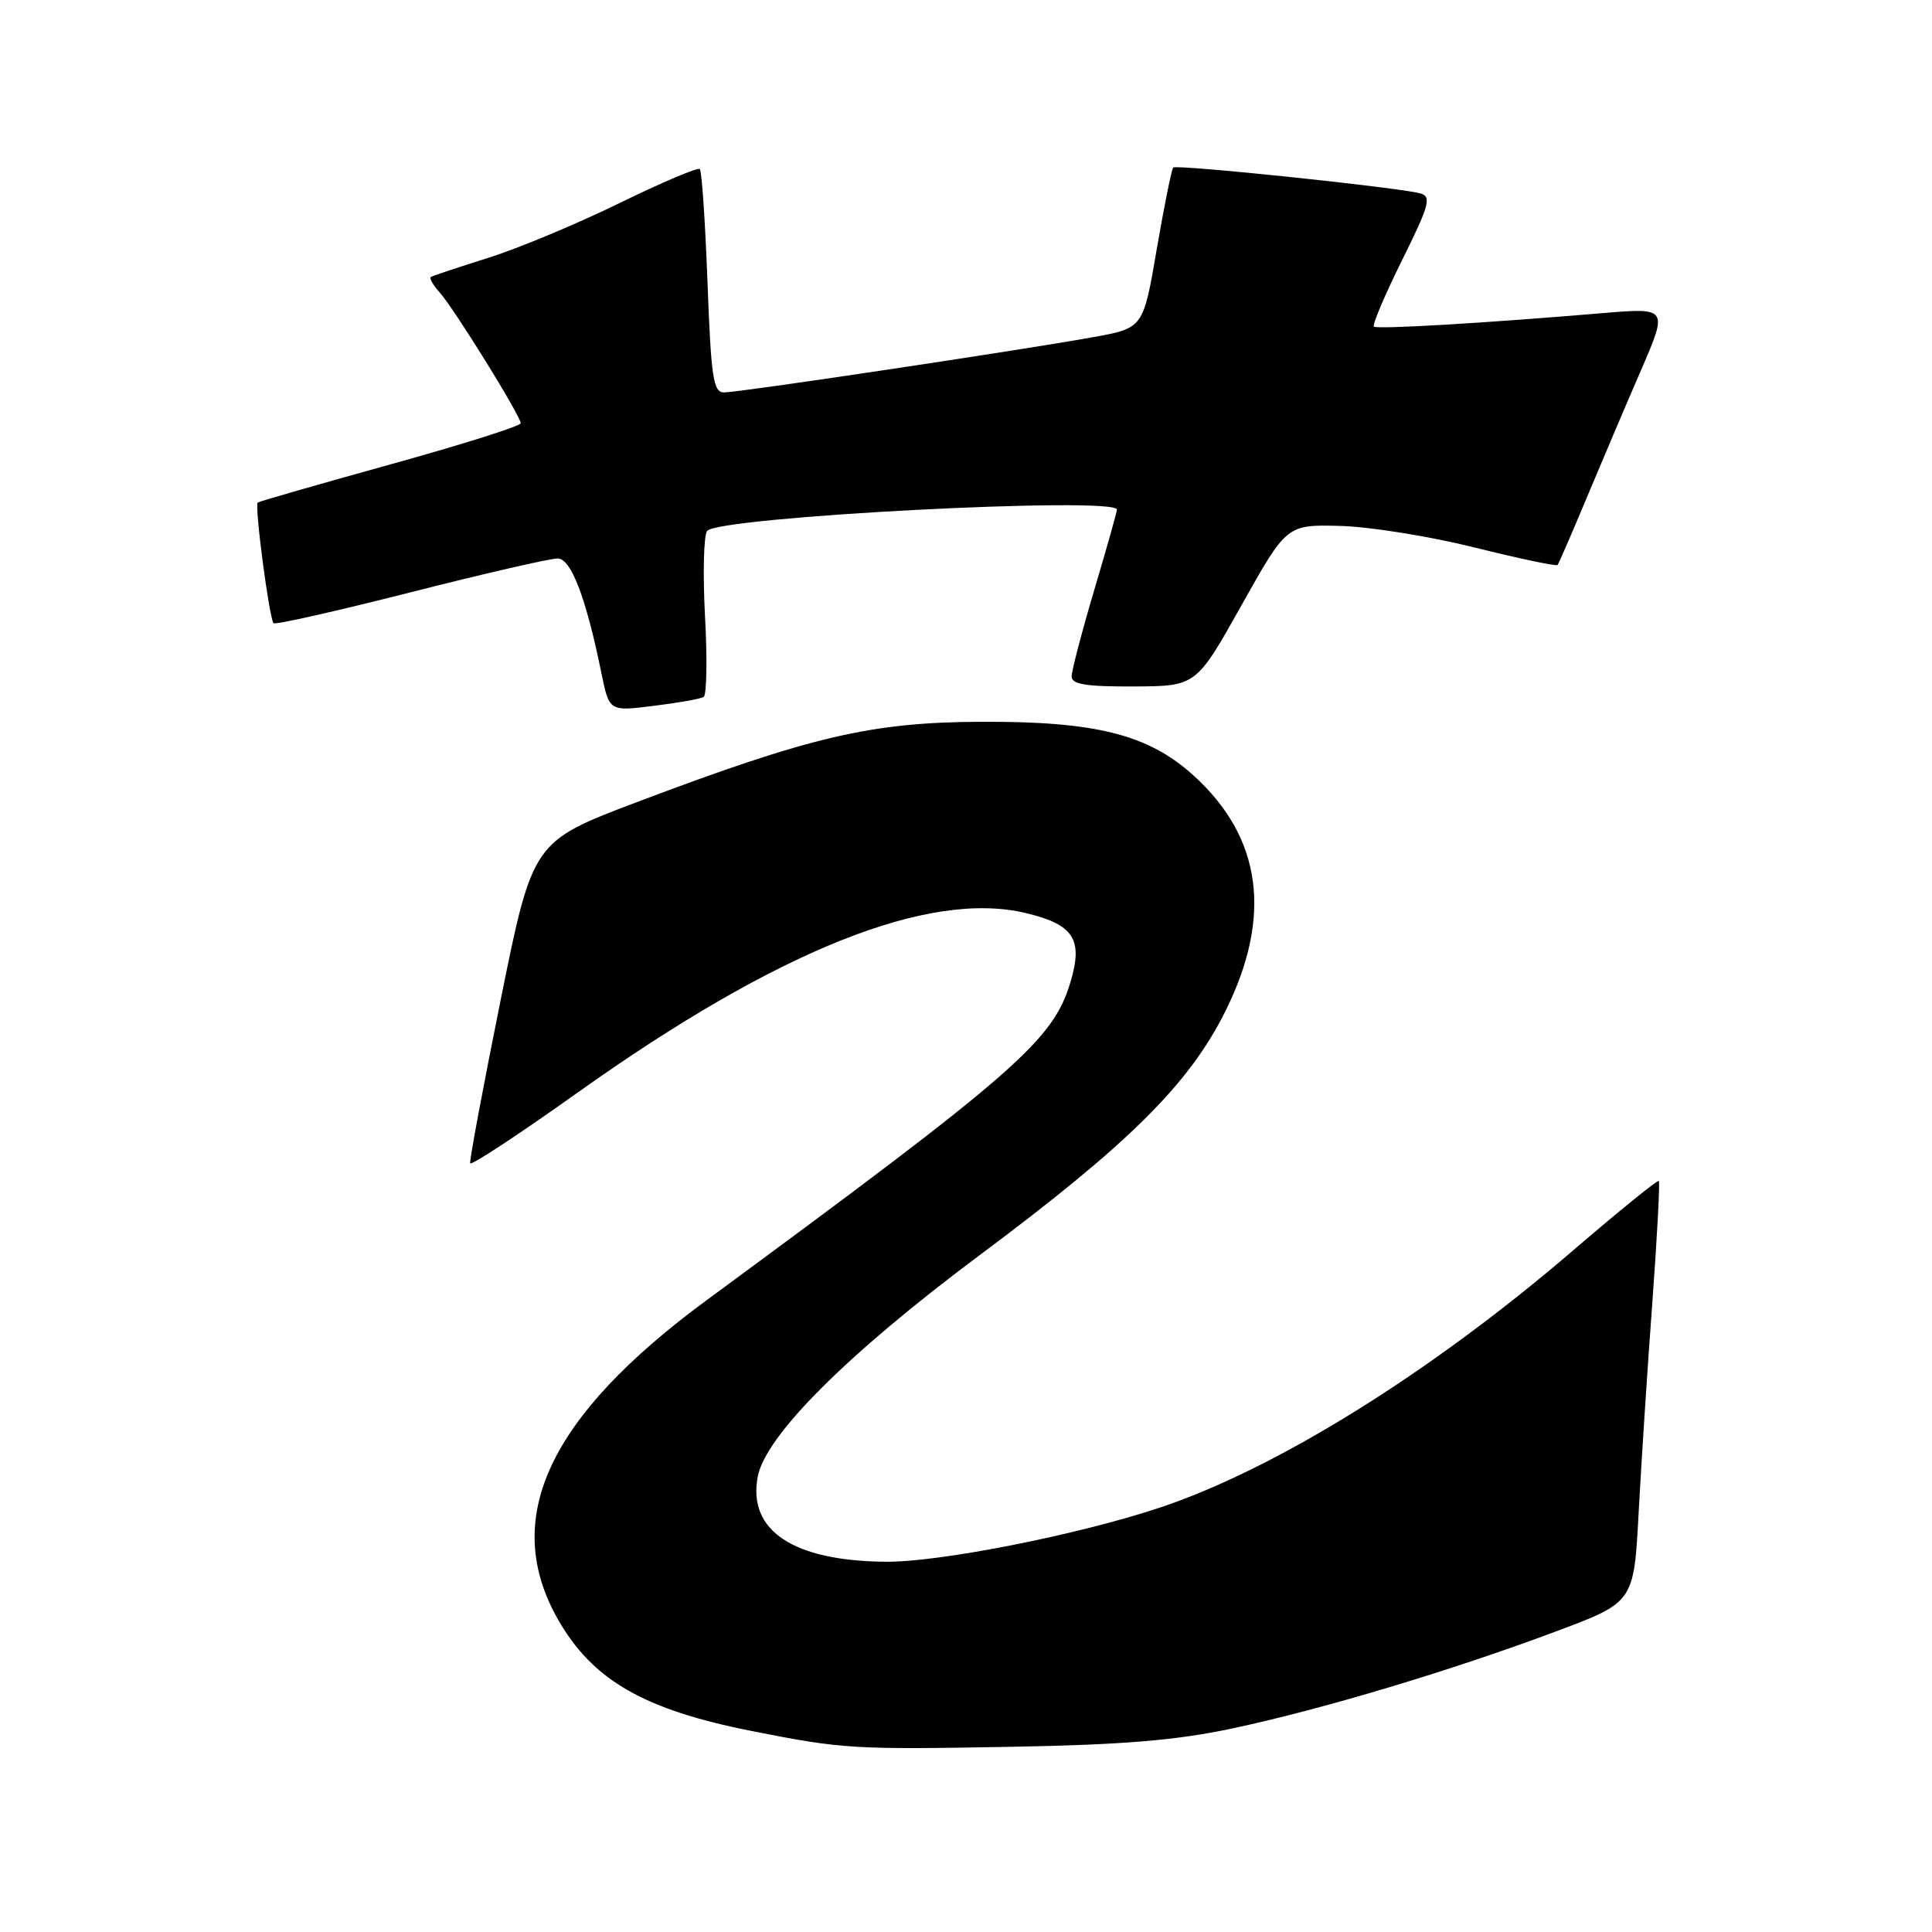 <?xml version="1.0" encoding="UTF-8" standalone="no"?>
<!DOCTYPE svg PUBLIC "-//W3C//DTD SVG 1.1//EN" "http://www.w3.org/Graphics/SVG/1.1/DTD/svg11.dtd" >
<svg xmlns="http://www.w3.org/2000/svg" xmlns:xlink="http://www.w3.org/1999/xlink" version="1.1" viewBox="0 0 256 256">
 <g >
 <path fill="currentColor"
d=" M 163.28 229.03 C 175.18 226.50 192.31 221.36 206.18 216.17 C 216.50 212.31 216.50 212.31 217.13 200.41 C 217.48 193.86 218.29 181.36 218.94 172.64 C 219.58 163.91 219.97 156.64 219.80 156.48 C 219.64 156.32 214.55 160.44 208.50 165.64 C 189.54 181.93 168.98 194.71 153.50 199.83 C 142.65 203.42 124.47 207.00 117.38 206.94 C 105.11 206.84 99.06 202.83 100.40 195.68 C 101.42 190.23 112.28 179.40 129.80 166.32 C 149.54 151.60 157.52 143.69 162.33 134.07 C 168.64 121.45 167.23 110.96 158.11 102.72 C 152.14 97.32 145.18 95.57 130.00 95.64 C 115.46 95.70 107.49 97.56 84.54 106.23 C 70.58 111.50 70.58 111.50 66.34 132.50 C 64.01 144.05 62.19 153.79 62.30 154.14 C 62.41 154.49 68.80 150.28 76.50 144.80 C 103.00 125.93 123.05 117.89 135.94 120.99 C 142.27 122.50 143.54 124.46 141.85 130.11 C 139.53 137.87 134.82 141.98 93.66 172.26 C 72.60 187.76 66.31 201.30 73.98 214.66 C 78.56 222.65 85.37 226.56 99.62 229.37 C 111.67 231.76 113.11 231.84 134.00 231.46 C 148.87 231.19 155.82 230.61 163.28 229.03 Z  M 93.24 92.35 C 93.64 92.10 93.73 87.31 93.42 81.70 C 93.12 76.09 93.24 70.99 93.69 70.36 C 95.02 68.48 148.00 65.73 148.00 67.53 C 148.00 67.82 146.65 72.61 145.00 78.16 C 143.35 83.72 142.00 88.88 142.00 89.63 C 142.00 90.68 143.91 90.99 150.25 90.96 C 158.50 90.92 158.50 90.92 164.50 80.21 C 170.50 69.50 170.50 69.50 177.65 69.69 C 181.57 69.80 189.59 71.09 195.45 72.56 C 201.31 74.02 206.24 75.06 206.39 74.86 C 206.55 74.66 208.28 70.67 210.23 66.00 C 212.19 61.33 215.41 53.73 217.41 49.13 C 221.03 40.76 221.03 40.76 212.26 41.50 C 196.47 42.83 182.51 43.65 182.05 43.28 C 181.80 43.09 183.47 39.14 185.76 34.52 C 189.40 27.18 189.71 26.05 188.21 25.63 C 185.47 24.85 155.91 21.76 155.46 22.20 C 155.24 22.43 154.26 27.30 153.27 33.04 C 151.49 43.48 151.49 43.48 144.82 44.68 C 135.44 46.38 97.92 52.00 95.94 52.00 C 94.51 52.00 94.22 50.06 93.75 37.44 C 93.45 29.42 92.99 22.66 92.73 22.40 C 92.48 22.14 87.65 24.19 82.01 26.95 C 76.36 29.71 68.54 32.97 64.62 34.19 C 60.71 35.42 57.32 36.55 57.09 36.70 C 56.86 36.86 57.39 37.78 58.25 38.74 C 60.16 40.86 69.00 55.13 69.00 56.08 C 69.00 56.45 61.24 58.90 51.75 61.53 C 42.26 64.16 34.34 66.44 34.15 66.59 C 33.70 66.95 35.69 82.02 36.25 82.58 C 36.47 82.81 44.62 80.97 54.35 78.50 C 64.08 76.02 72.87 74.00 73.89 74.00 C 75.66 74.00 77.64 79.16 79.65 89.00 C 80.74 94.32 80.66 94.27 86.76 93.51 C 89.92 93.12 92.83 92.60 93.24 92.35 Z "/>
</g>
</svg>